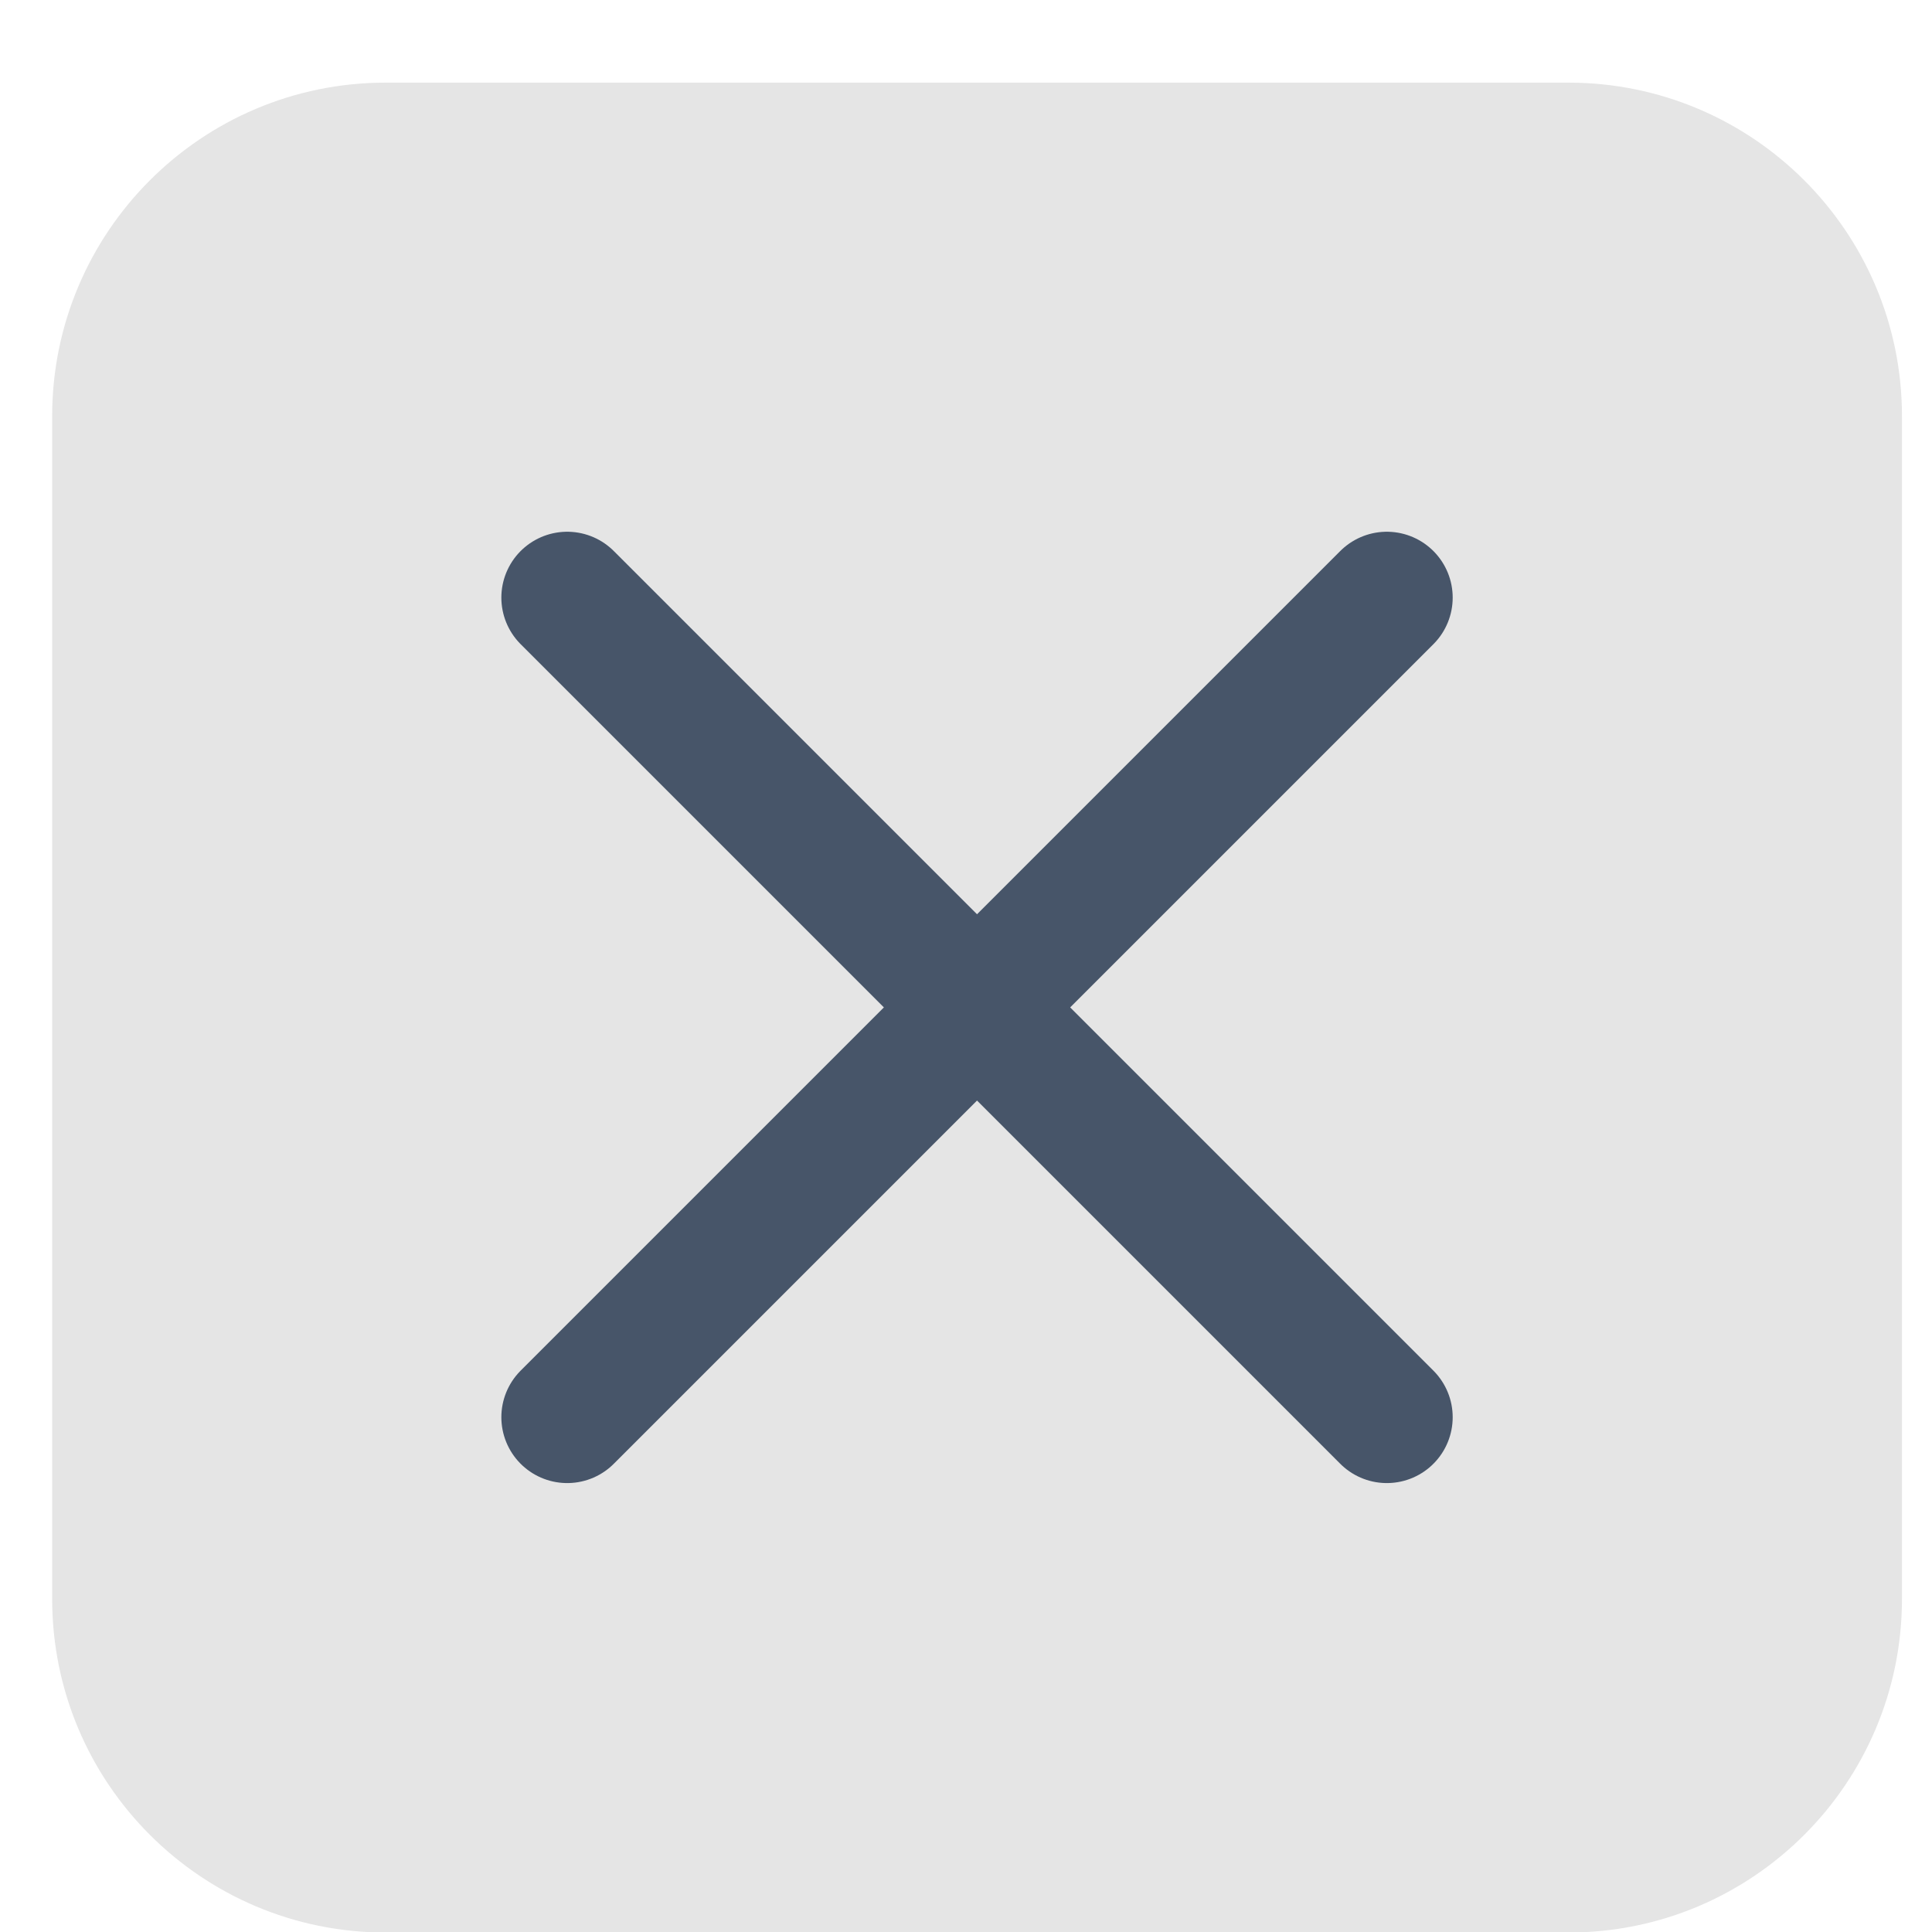 <svg width="22" height="22" viewBox="0 0 22 22" fill="none" xmlns="http://www.w3.org/2000/svg">
<path d="M17.86 0.941H4.392C2.294 0.941 0.594 2.642 0.594 4.74V18.207C0.594 20.305 2.294 22.006 4.392 22.006H17.86C19.958 22.006 21.658 20.305 21.658 18.207V4.74C21.658 2.642 19.958 0.941 17.86 0.941Z" fill="#E5E5E5"/>
<path d="M15.792 6.805L6.459 16.138M6.459 6.805L15.792 16.138" stroke="#475569" stroke-width="1.5" stroke-linecap="round" stroke-linejoin="round"/>
</svg>
